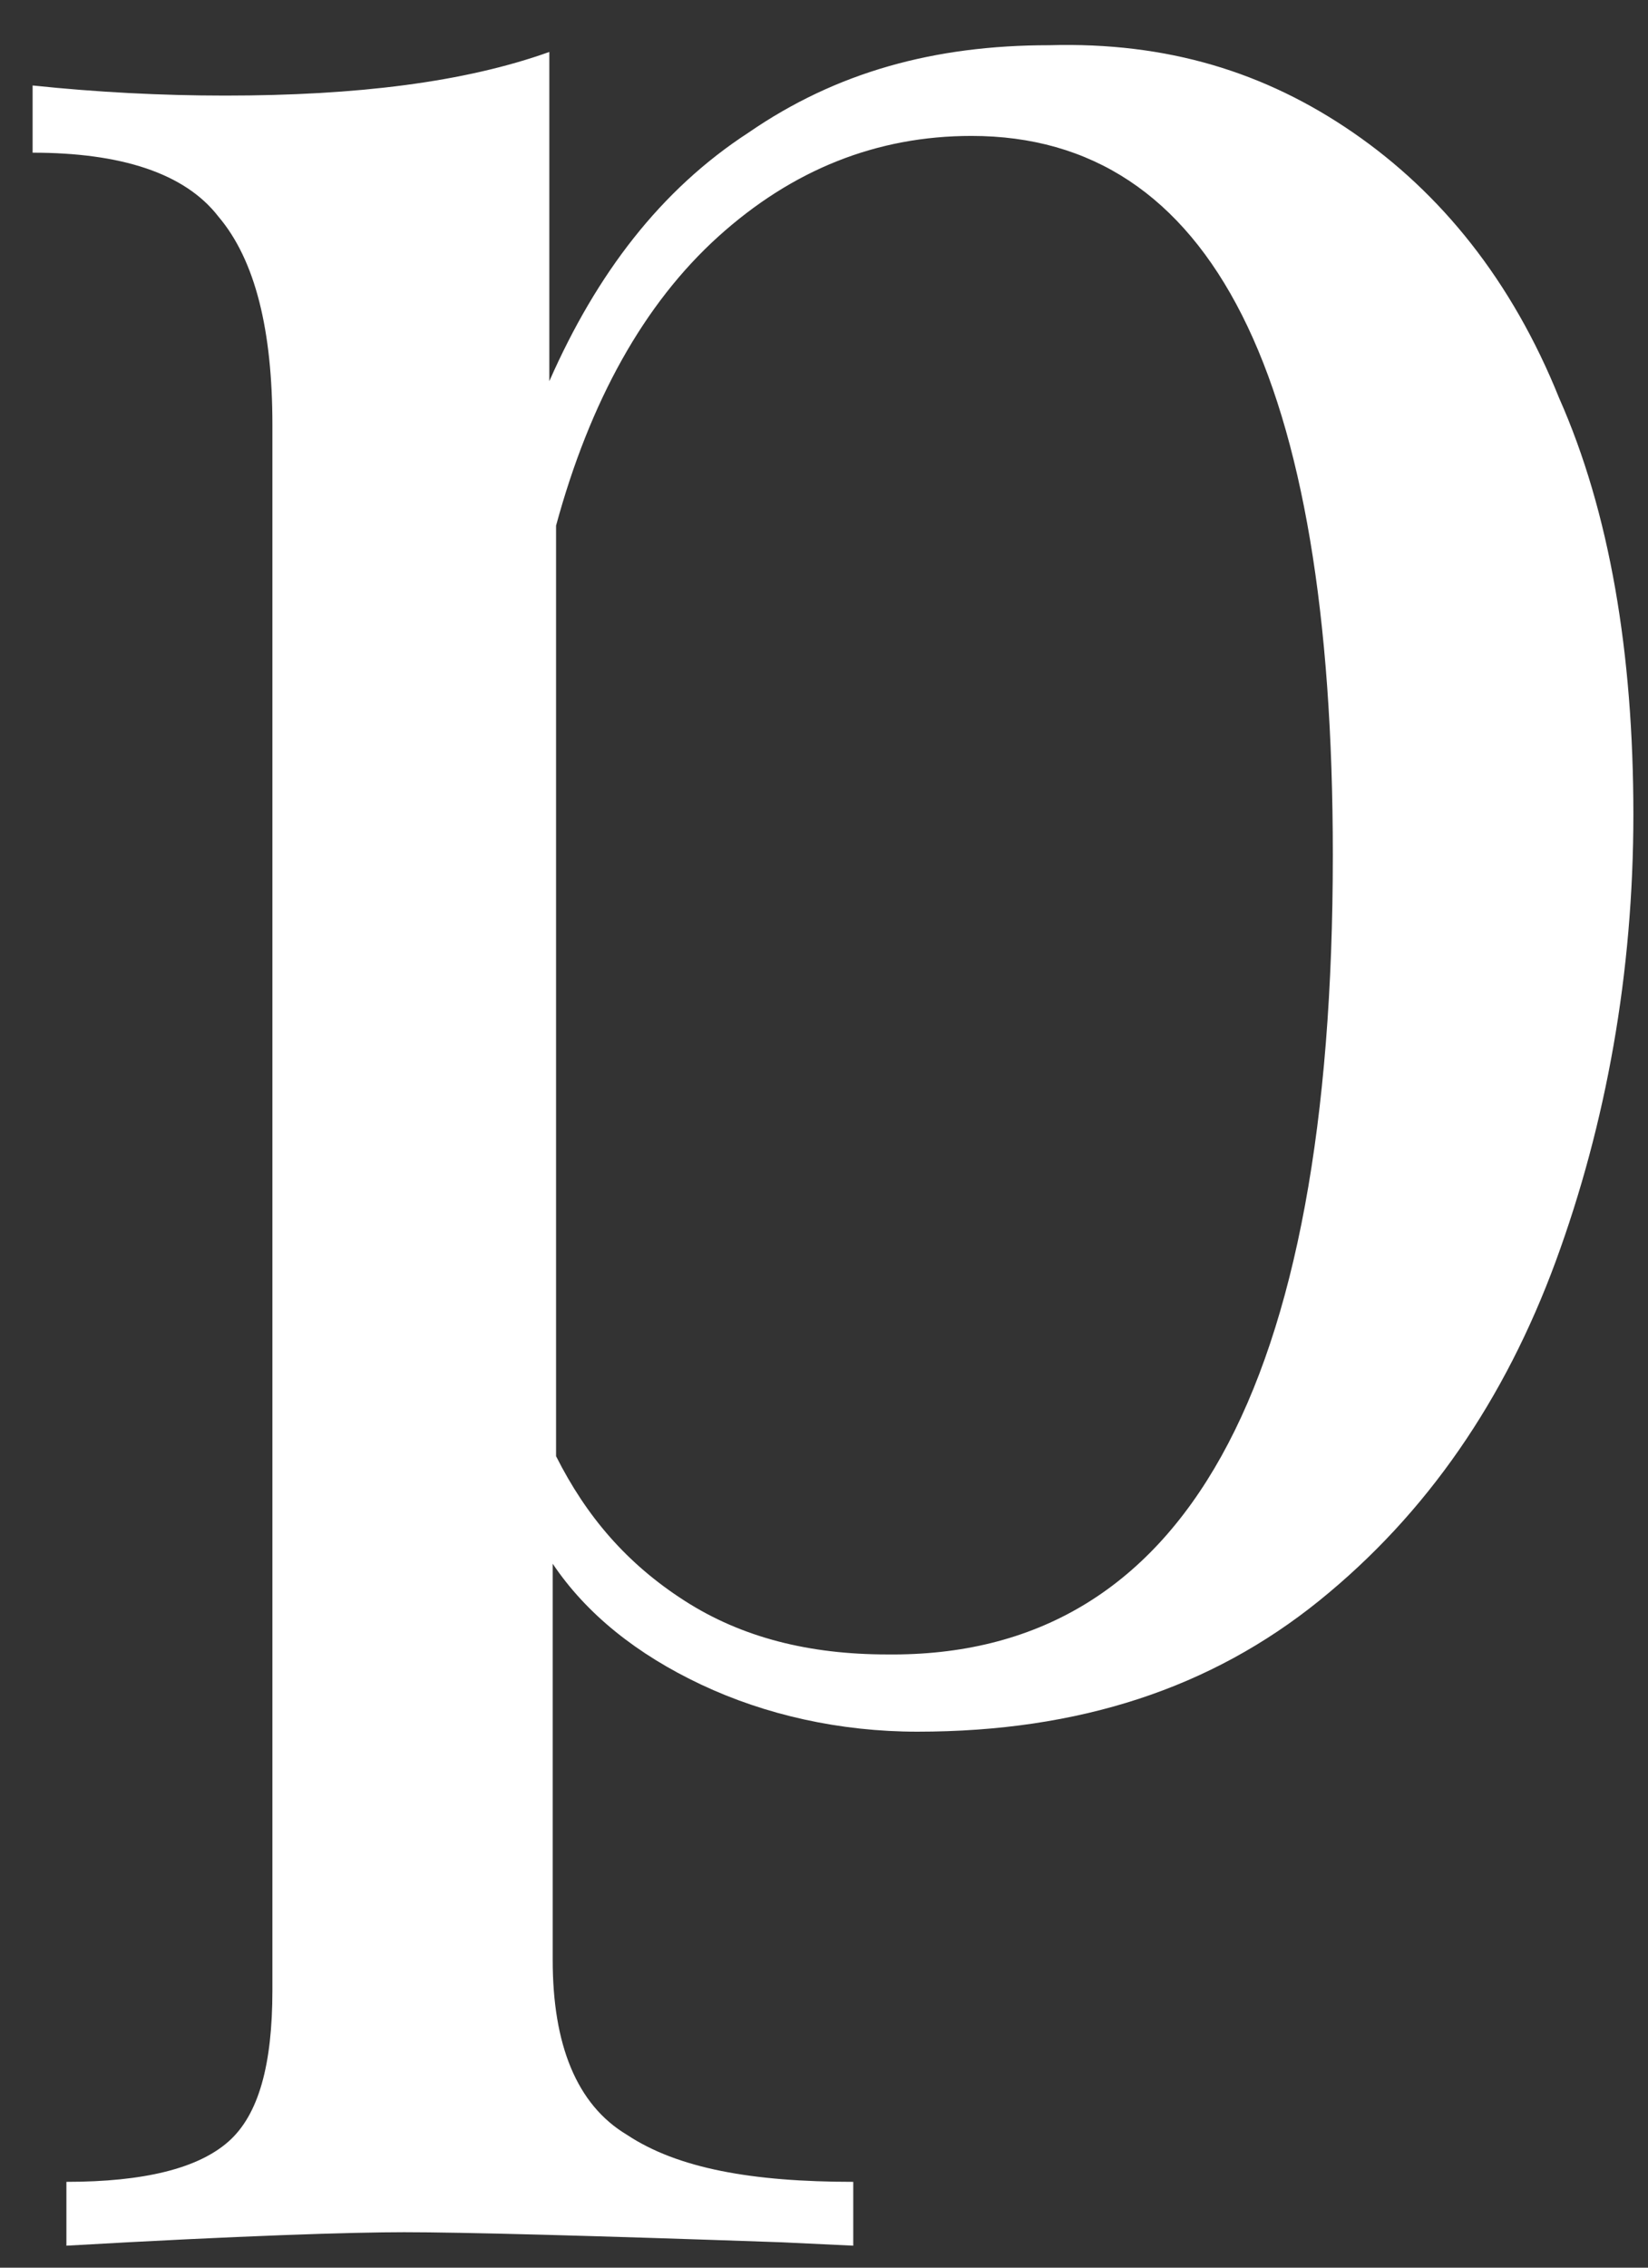 <svg width="24" height="33" viewBox="0 0 24 33" fill="none" xmlns="http://www.w3.org/2000/svg">
<rect x="0" y="0" width="24" height="33" fill="#333333" stroke="none"/>
<path d="M19.705 1.929C20.984 2.809 22.016 4.08 22.705 5.791C23.443 7.453 23.787 9.507 23.787 11.853C23.787 14.151 23.393 16.351 22.656 18.356C21.918 20.36 20.787 22.022 19.213 23.293C17.639 24.564 15.721 25.2 13.361 25.2C12.229 25.2 11.148 24.956 10.213 24.516C9.279 24.076 8.541 23.489 8.049 22.756V28.524C8.049 29.747 8.393 30.627 9.131 31.067C9.869 31.556 10.951 31.751 12.426 31.751V32.68L11.393 32.631C8.59 32.533 6.721 32.484 5.885 32.484C5.148 32.484 3.525 32.533 0.967 32.68V31.751C2.098 31.751 2.885 31.556 3.328 31.164C3.77 30.773 3.967 30.04 3.967 28.964V6.182C3.967 4.813 3.721 3.787 3.18 3.151C2.689 2.516 1.754 2.222 0.475 2.222V1.244C1.41 1.342 2.344 1.391 3.279 1.391C5.197 1.391 6.77 1.196 8 0.756V5.547C8.689 3.982 9.623 2.76 10.902 1.929C12.18 1.049 13.607 0.658 15.279 0.658C17 0.609 18.426 1.049 19.705 1.929ZM19.41 12.44C19.41 5.449 17.639 1.978 14.148 1.978C12.771 1.978 11.541 2.467 10.459 3.444C9.377 4.422 8.59 5.84 8.098 7.649V21.191C8.541 22.071 9.131 22.756 9.967 23.293C10.803 23.831 11.787 24.076 12.918 24.076C17.246 24.124 19.41 20.213 19.41 12.44Z" fill="white"/>
</svg>
